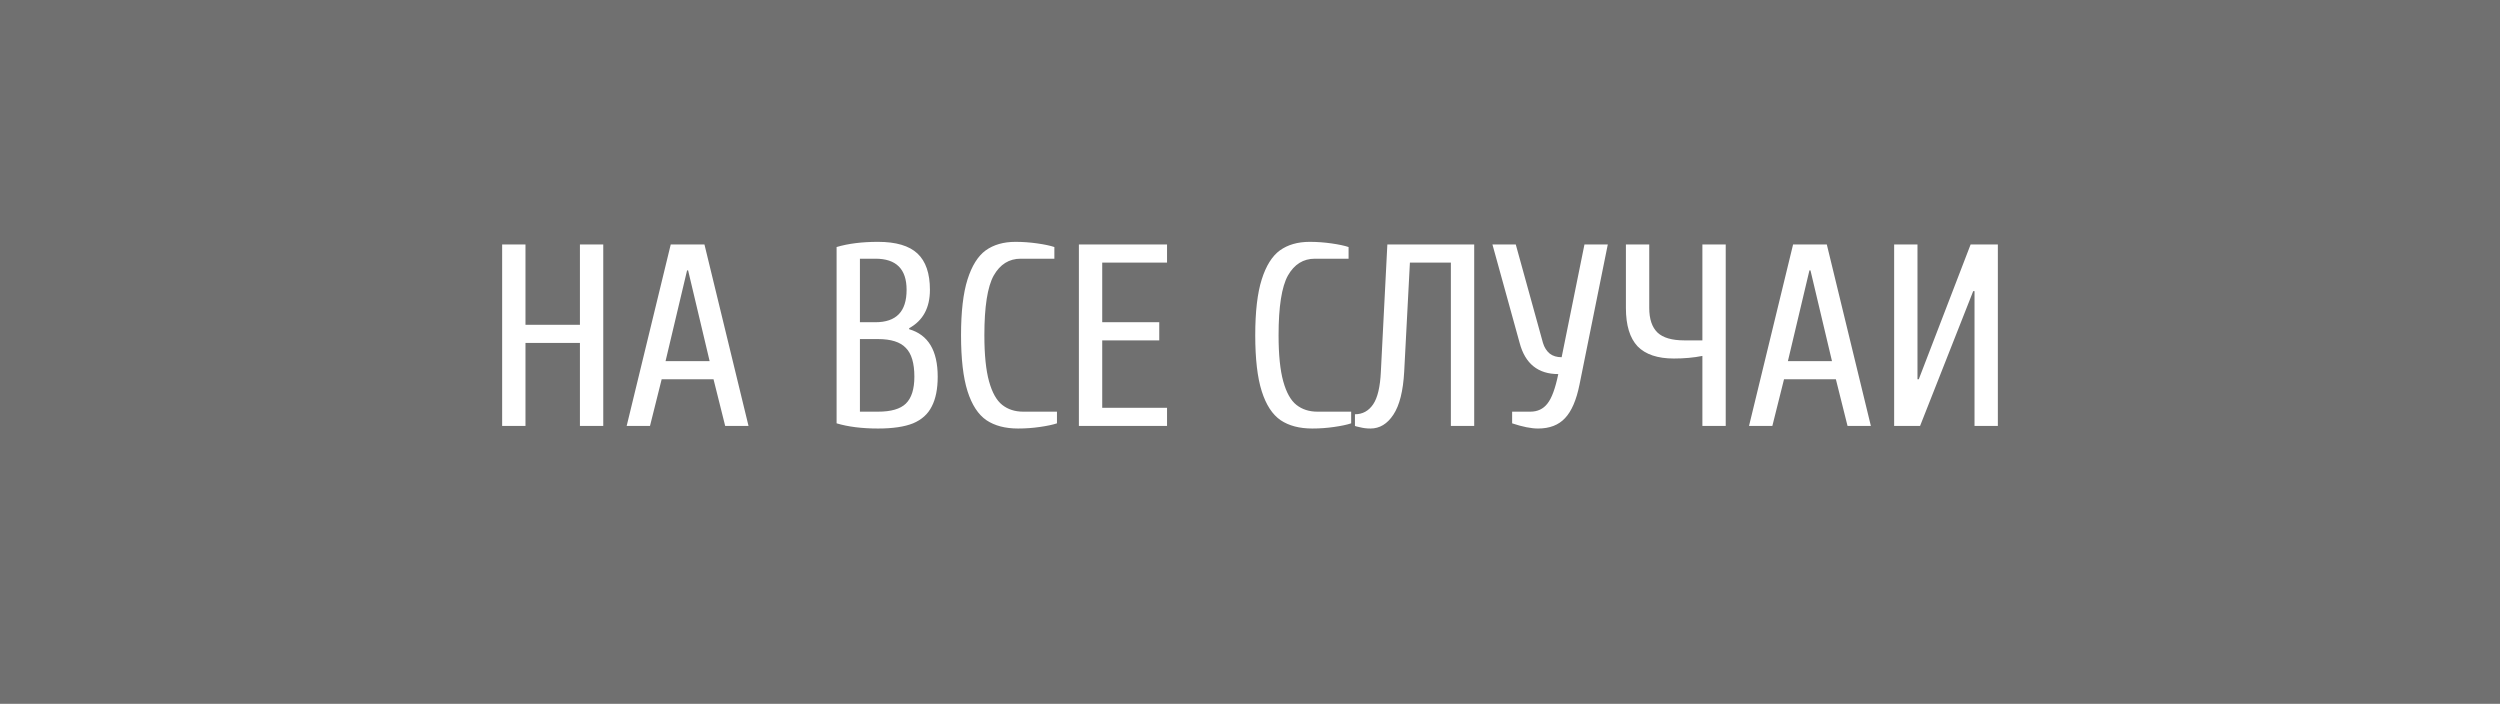 <svg width="135" height="38" viewBox="0 0 135 38" fill="none" xmlns="http://www.w3.org/2000/svg">
<rect x="0" y="0" width="135" height="38" fill="#333333" stroke="none"/>
<rect opacity="0.3" width="135" height="38" fill="white"/>
<path d="M27.116 23V13.2H28.376V17.54H31.316V13.2H32.576V23H31.316V18.52H28.376V23H27.116ZM33.84 23L36.22 13.2H38.04L40.42 23H39.16L38.53 20.48H35.73L35.1 23H33.84ZM35.94 19.5H38.32L37.158 14.6H37.102L35.94 19.5ZM47.416 23.14C46.548 23.14 45.802 23.047 45.176 22.86V13.34C45.802 13.153 46.548 13.06 47.416 13.06C48.387 13.06 49.096 13.27 49.544 13.69C49.992 14.11 50.216 14.763 50.216 15.65C50.216 16.621 49.843 17.311 49.096 17.722V17.778C50.123 18.077 50.636 18.931 50.636 20.34C50.636 21.003 50.529 21.539 50.314 21.95C50.109 22.361 49.773 22.664 49.306 22.86C48.84 23.047 48.21 23.14 47.416 23.14ZM47.276 17.4C47.836 17.4 48.256 17.255 48.536 16.966C48.816 16.677 48.956 16.238 48.956 15.65C48.956 14.53 48.396 13.97 47.276 13.97H46.436V17.4H47.276ZM47.416 22.23C48.116 22.23 48.616 22.085 48.914 21.796C49.222 21.497 49.376 21.012 49.376 20.34C49.376 19.612 49.222 19.094 48.914 18.786C48.616 18.469 48.116 18.31 47.416 18.31H46.436V22.23H47.416ZM54.976 23.14C54.286 23.14 53.716 22.991 53.268 22.692C52.82 22.384 52.48 21.861 52.246 21.124C52.013 20.387 51.896 19.379 51.896 18.1C51.896 16.831 52.013 15.827 52.246 15.09C52.48 14.353 52.806 13.83 53.226 13.522C53.656 13.214 54.192 13.06 54.836 13.06C55.228 13.06 55.62 13.088 56.012 13.144C56.404 13.2 56.712 13.265 56.936 13.34V13.97H55.116C54.491 13.97 54.006 14.273 53.66 14.88C53.324 15.487 53.156 16.56 53.156 18.1C53.156 19.155 53.24 19.985 53.408 20.592C53.576 21.199 53.814 21.623 54.122 21.866C54.43 22.109 54.808 22.23 55.256 22.23H57.076V22.86C56.852 22.935 56.544 23 56.152 23.056C55.77 23.112 55.378 23.14 54.976 23.14ZM58.26 23V13.2H63.02V14.18H59.52V17.4H62.6V18.38H59.52V22.02H63.02V23H58.26ZM70.863 23.14C70.172 23.14 69.603 22.991 69.155 22.692C68.707 22.384 68.366 21.861 68.133 21.124C67.9 20.387 67.783 19.379 67.783 18.1C67.783 16.831 67.9 15.827 68.133 15.09C68.366 14.353 68.693 13.83 69.113 13.522C69.542 13.214 70.079 13.06 70.723 13.06C71.115 13.06 71.507 13.088 71.899 13.144C72.291 13.2 72.599 13.265 72.823 13.34V13.97H71.003C70.378 13.97 69.892 14.273 69.547 14.88C69.211 15.487 69.043 16.56 69.043 18.1C69.043 19.155 69.127 19.985 69.295 20.592C69.463 21.199 69.701 21.623 70.009 21.866C70.317 22.109 70.695 22.23 71.143 22.23H72.963V22.86C72.739 22.935 72.431 23 72.039 23.056C71.656 23.112 71.264 23.14 70.863 23.14ZM74.007 23.14C73.802 23.14 73.61 23.117 73.433 23.07C73.256 23.033 73.167 23.009 73.167 23V22.37C73.578 22.37 73.904 22.193 74.147 21.838C74.39 21.483 74.53 20.891 74.567 20.06L74.917 13.2H79.607V23H78.347V14.18H76.135L75.827 20.06C75.771 21.115 75.575 21.894 75.239 22.398C74.912 22.893 74.502 23.14 74.007 23.14ZM83.055 23.14C82.681 23.14 82.215 23.047 81.655 22.86V22.23H82.635C83.027 22.23 83.335 22.085 83.559 21.796C83.792 21.507 83.988 20.975 84.147 20.2C83.055 20.2 82.359 19.64 82.061 18.52L80.591 13.2H81.851L83.321 18.52C83.395 18.763 83.517 18.954 83.685 19.094C83.853 19.225 84.067 19.29 84.329 19.29L85.561 13.2H86.821L85.295 20.76C85.127 21.6 84.865 22.207 84.511 22.58C84.165 22.953 83.68 23.14 83.055 23.14ZM91.929 19.22C91.462 19.313 90.949 19.36 90.389 19.36C89.511 19.36 88.858 19.141 88.429 18.702C88.009 18.254 87.799 17.563 87.799 16.63V13.2H89.059V16.63C89.059 17.227 89.208 17.671 89.507 17.96C89.805 18.24 90.286 18.38 90.949 18.38H91.929V13.2H93.189V23H91.929V19.22ZM94.447 23L96.827 13.2H98.647L101.027 23H99.767L99.137 20.48H96.337L95.707 23H94.447ZM96.547 19.5H98.927L97.765 14.6H97.709L96.547 19.5ZM102.284 23V13.2H103.544V20.48H103.614L106.414 13.2H107.884V23H106.624V15.72H106.554L103.684 23H102.284Z" fill="white"/>
</svg>
